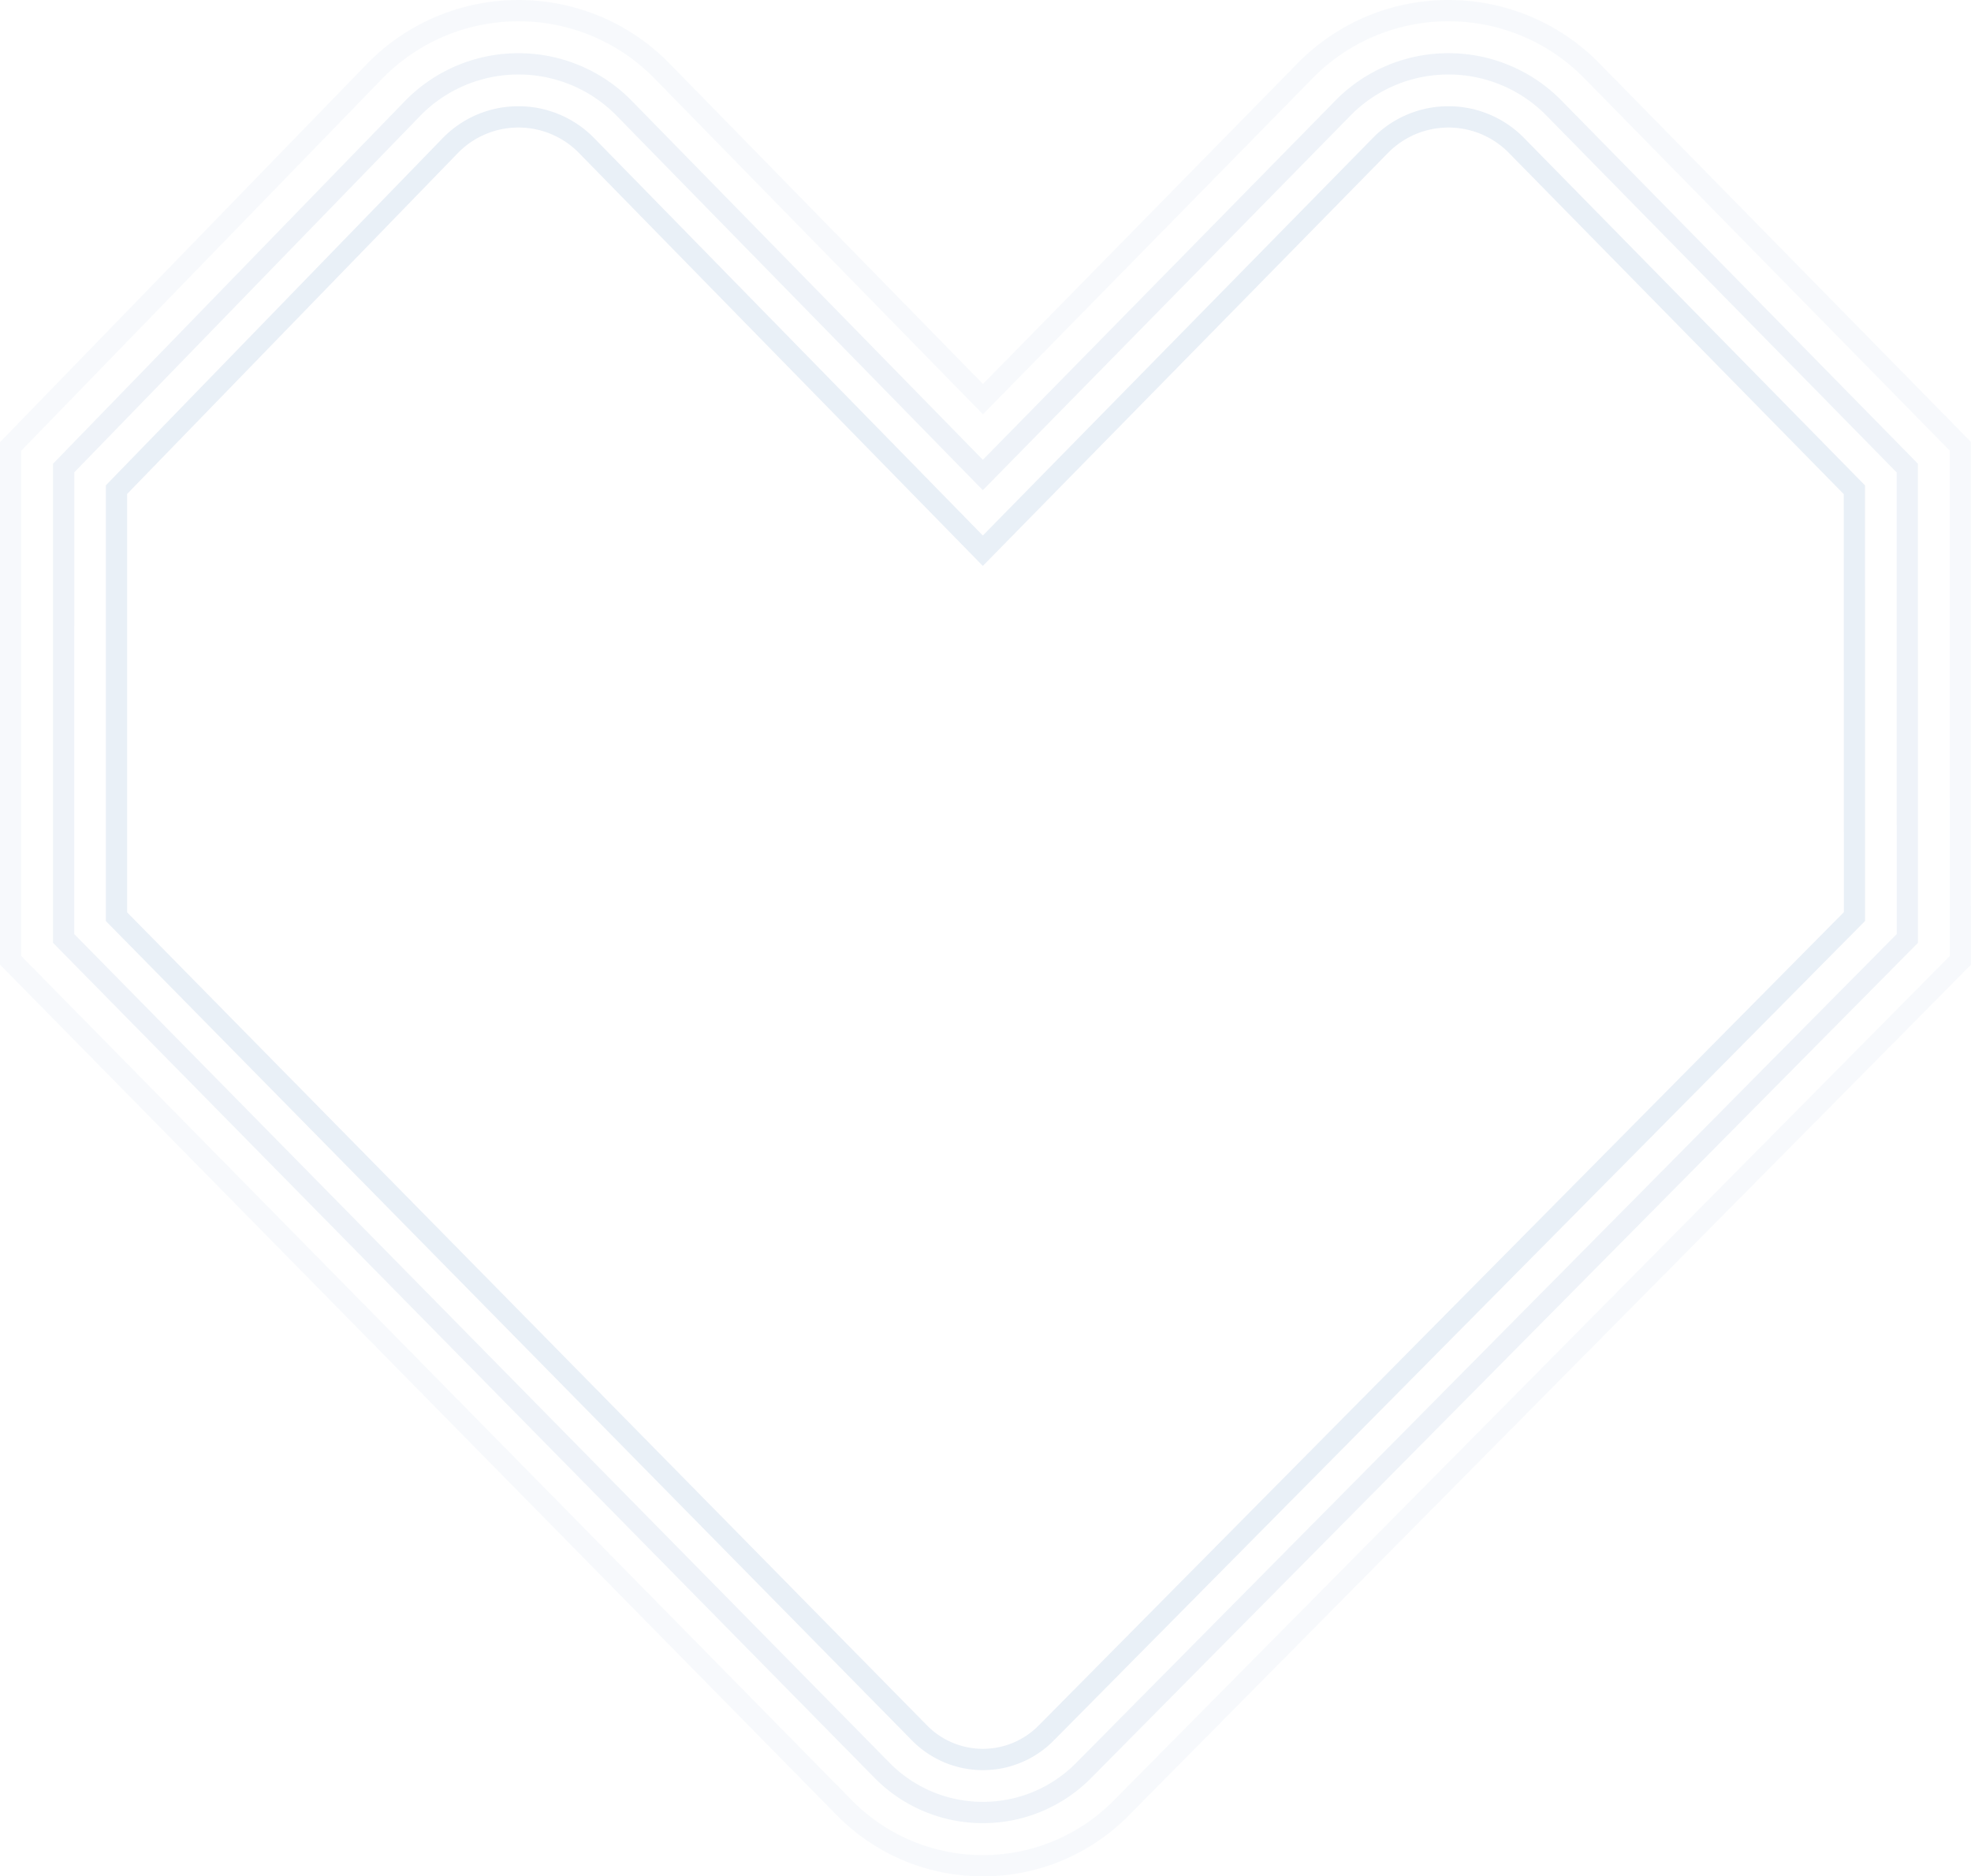 <svg xmlns="http://www.w3.org/2000/svg" width="837.909" height="797.839" viewBox="0 0 837.909 797.839">
  <g id="Group_544" data-name="Group 544" opacity="0.1">
    <path id="Path_107" data-name="Path 107" d="M-941.878,340.3l352.891,358.779a77.909,77.909,0,0,0,55.929,23.536A77.917,77.917,0,0,0-477.147,699.1l.011-.012L-122.021,340.31l-.042-214.877L-277.273-32.755a80.6,80.6,0,0,0-57.859-24.361,80.643,80.643,0,0,0-57.89,24.376L-533.035,110.008-672.63-32.755a80.6,80.6,0,0,0-57.86-24.357h-.015a80.779,80.779,0,0,0-57.969,24.463l-153.4,158.158Zm408.82,391.371a86.854,86.854,0,0,1-62.353-26.229L-950.9,344.011V121.833l7.653-7.894L-794.92-38.989A89.762,89.762,0,0,1-730.5-66.168h.015A89.542,89.542,0,0,1-666.2-39.106L-533.028,97.087-399.45-39.1a89.586,89.586,0,0,1,64.318-27.073,89.552,89.552,0,0,1,64.288,27.057l157.808,160.833L-113,344.04l-7.853,7.937L-470.734,705.471a86.845,86.845,0,0,1-62.324,26.2" transform="translate(950.904 66.172)" fill="#2361aa" opacity="0.35"/>
    <path id="Path_108" data-name="Path 108" d="M-923.378,326.955l346.409,352.182a55.558,55.558,0,0,0,39.876,16.8,55.573,55.573,0,0,0,39.88-16.8l.012-.011,348.592-352.171-.022-196.3L-297.361-20.917a58.266,58.266,0,0,0-41.811-17.626,58.257,58.257,0,0,0-41.813,17.621L-537.118,138.212l-155.6-159.134a58.246,58.246,0,0,0-41.807-17.616h-.016a58.244,58.244,0,0,0-41.8,17.616L-923.367,130.636Zm386.285,378.037a64.508,64.508,0,0,1-46.3-19.493L-932.4,330.669l.011-203.708,1.279-1.322,148.321-152.9a67.213,67.213,0,0,1,48.249-20.332h.016A67.172,67.172,0,0,1-686.29-27.27l149.177,152.561,149.7-152.572A67.208,67.208,0,0,1-339.171-47.6a67.21,67.21,0,0,1,48.238,20.321l151.328,154.229.023,203.733-1.312,1.328L-490.8,685.511a64.52,64.52,0,0,1-46.293,19.481" transform="translate(954.939 70.222)" fill="#2361aa" opacity="0.75"/>
    <path id="Path_109" data-name="Path 109" d="M-904.919,313.673-565,659.262a33.265,33.265,0,0,0,23.879,10.092,33.273,33.273,0,0,0,23.883-10.092l2.4-2.422,339.729-343.232-.034-177.757L-317.386-9.121A35.963,35.963,0,0,0-343.2-20.027h-.011A35.934,35.934,0,0,0-368.994-9.139L-541.144,166.374l-171.6-175.5a35.971,35.971,0,0,0-25.81-10.9h-.012a35.8,35.8,0,0,0-25.7,10.792L-904.919,135.776Zm363.8,364.737a42.22,42.22,0,0,1-30.3-12.786L-913.945,317.387V132.1L-770.712-15.575a44.769,44.769,0,0,1,32.139-13.508h.016a44.923,44.923,0,0,1,32.241,13.607l165.178,168.929L-375.423-15.5a44.886,44.886,0,0,1,32.212-13.584h.015a44.914,44.914,0,0,1,32.239,13.6l144.842,147.623.034,185.195-1.312,1.328L-510.772,665.583l-3.25-3.139,3.212,3.18a42.237,42.237,0,0,1-30.308,12.786" transform="translate(958.964 74.26)" fill="#2361aa"/>
  </g>
</svg>
